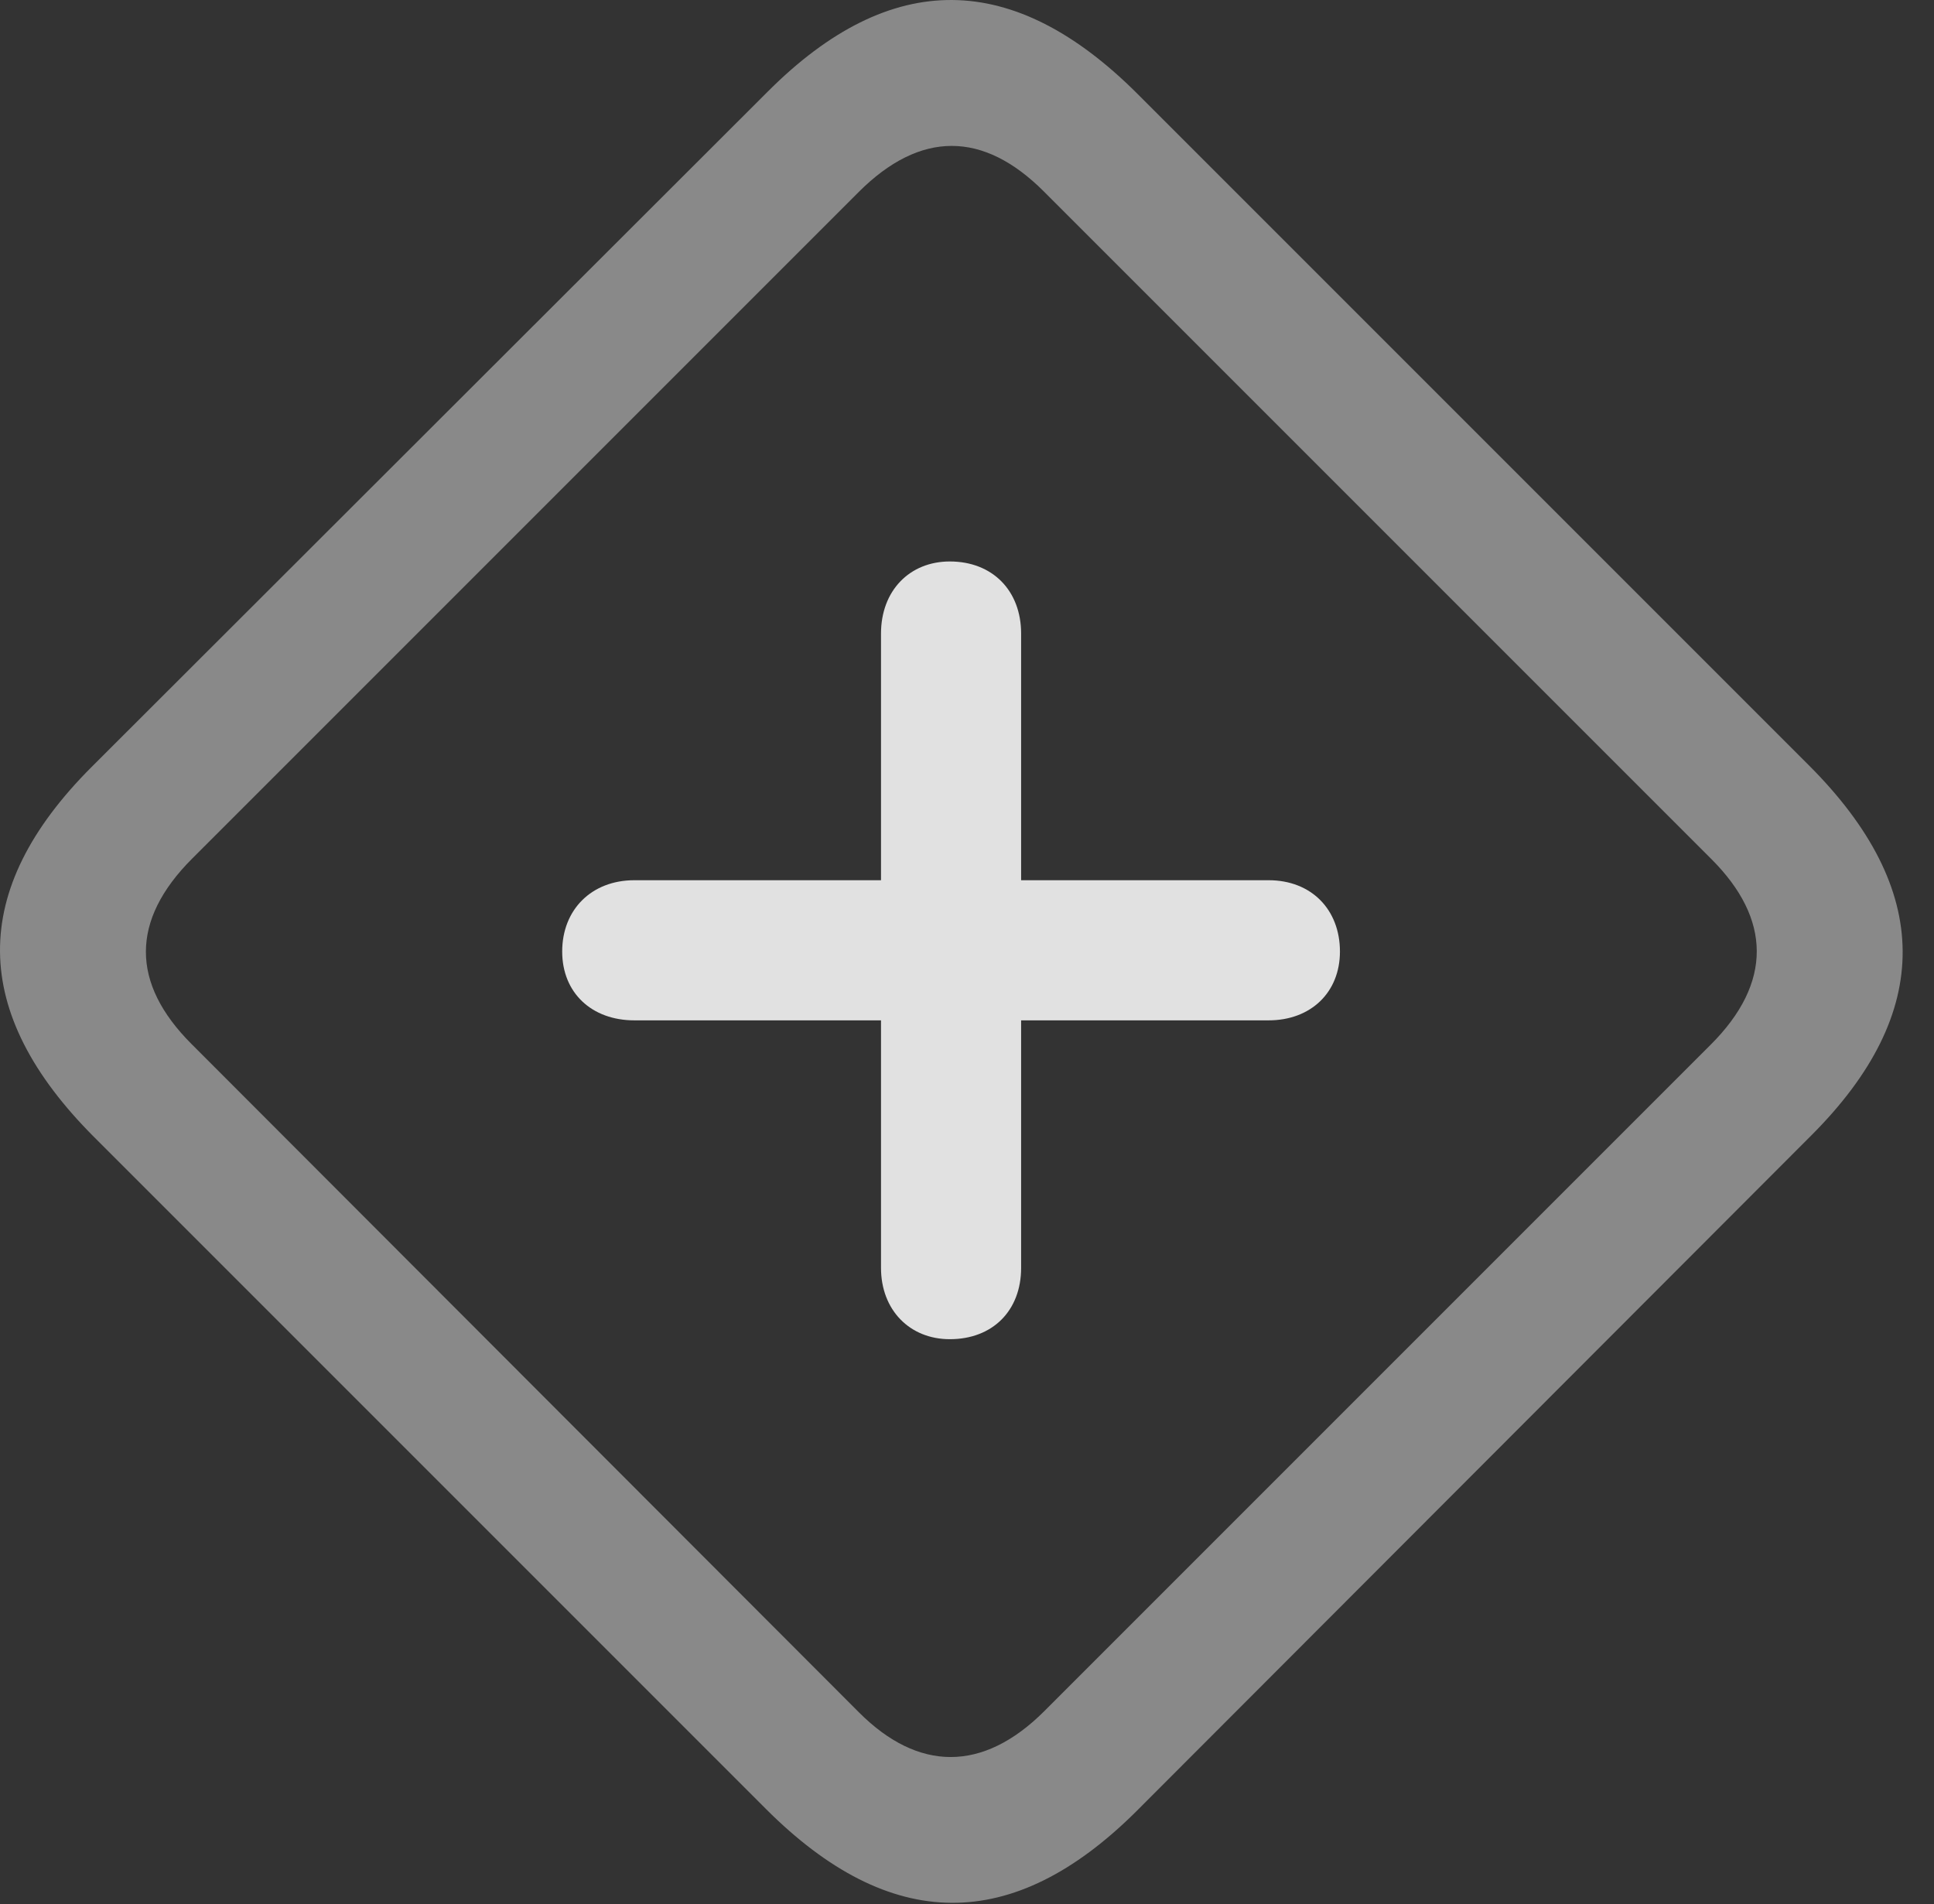 <?xml version="1.0" encoding="UTF-8"?>
<!--Generator: Apple Native CoreSVG 341-->
<!DOCTYPE svg
PUBLIC "-//W3C//DTD SVG 1.1//EN"
       "http://www.w3.org/Graphics/SVG/1.1/DTD/svg11.dtd">
<svg version="1.1" xmlns="http://www.w3.org/2000/svg" xmlns:xlink="http://www.w3.org/1999/xlink" viewBox="0 0 22.512 22.161">
 <rect x="0" y="0" width="22.512" height="22.161" fill="#333333" stroke="none"/>
 <g>
  <rect height="22.161" opacity="0" width="22.512" x="0" y="0"/>
  <path d="M1.095 13.234L8.917 21.056C10.363 22.501 11.788 22.511 13.224 21.085L21.085 13.214C22.511 11.788 22.501 10.353 21.056 8.908L13.243 1.095C11.798-0.35 10.372-0.37 8.937 1.066L1.066 8.927C-0.37 10.363-0.35 11.788 1.095 13.234ZM2.228 12.15C1.525 11.447 1.515 10.714 2.238 9.992L9.992 2.238C10.714 1.515 11.447 1.525 12.15 2.228L19.923 10.001C20.616 10.695 20.636 11.437 19.913 12.159L12.159 19.913C11.437 20.636 10.685 20.616 10.001 19.933Z" fill="white" fill-opacity="0.425"/>
  <path d="M11.886 14.757L11.886 7.374C11.886 6.876 11.554 6.535 11.056 6.535C10.587 6.535 10.255 6.876 10.255 7.374L10.255 14.757C10.255 15.245 10.587 15.587 11.056 15.587C11.554 15.587 11.886 15.255 11.886 14.757ZM7.384 11.876L14.767 11.876C15.255 11.876 15.597 11.554 15.597 11.075C15.597 10.587 15.265 10.245 14.767 10.245L7.384 10.245C6.886 10.245 6.544 10.587 6.544 11.075C6.544 11.554 6.886 11.876 7.384 11.876Z" fill="white" fill-opacity="0.85"/>
 </g>
</svg>

